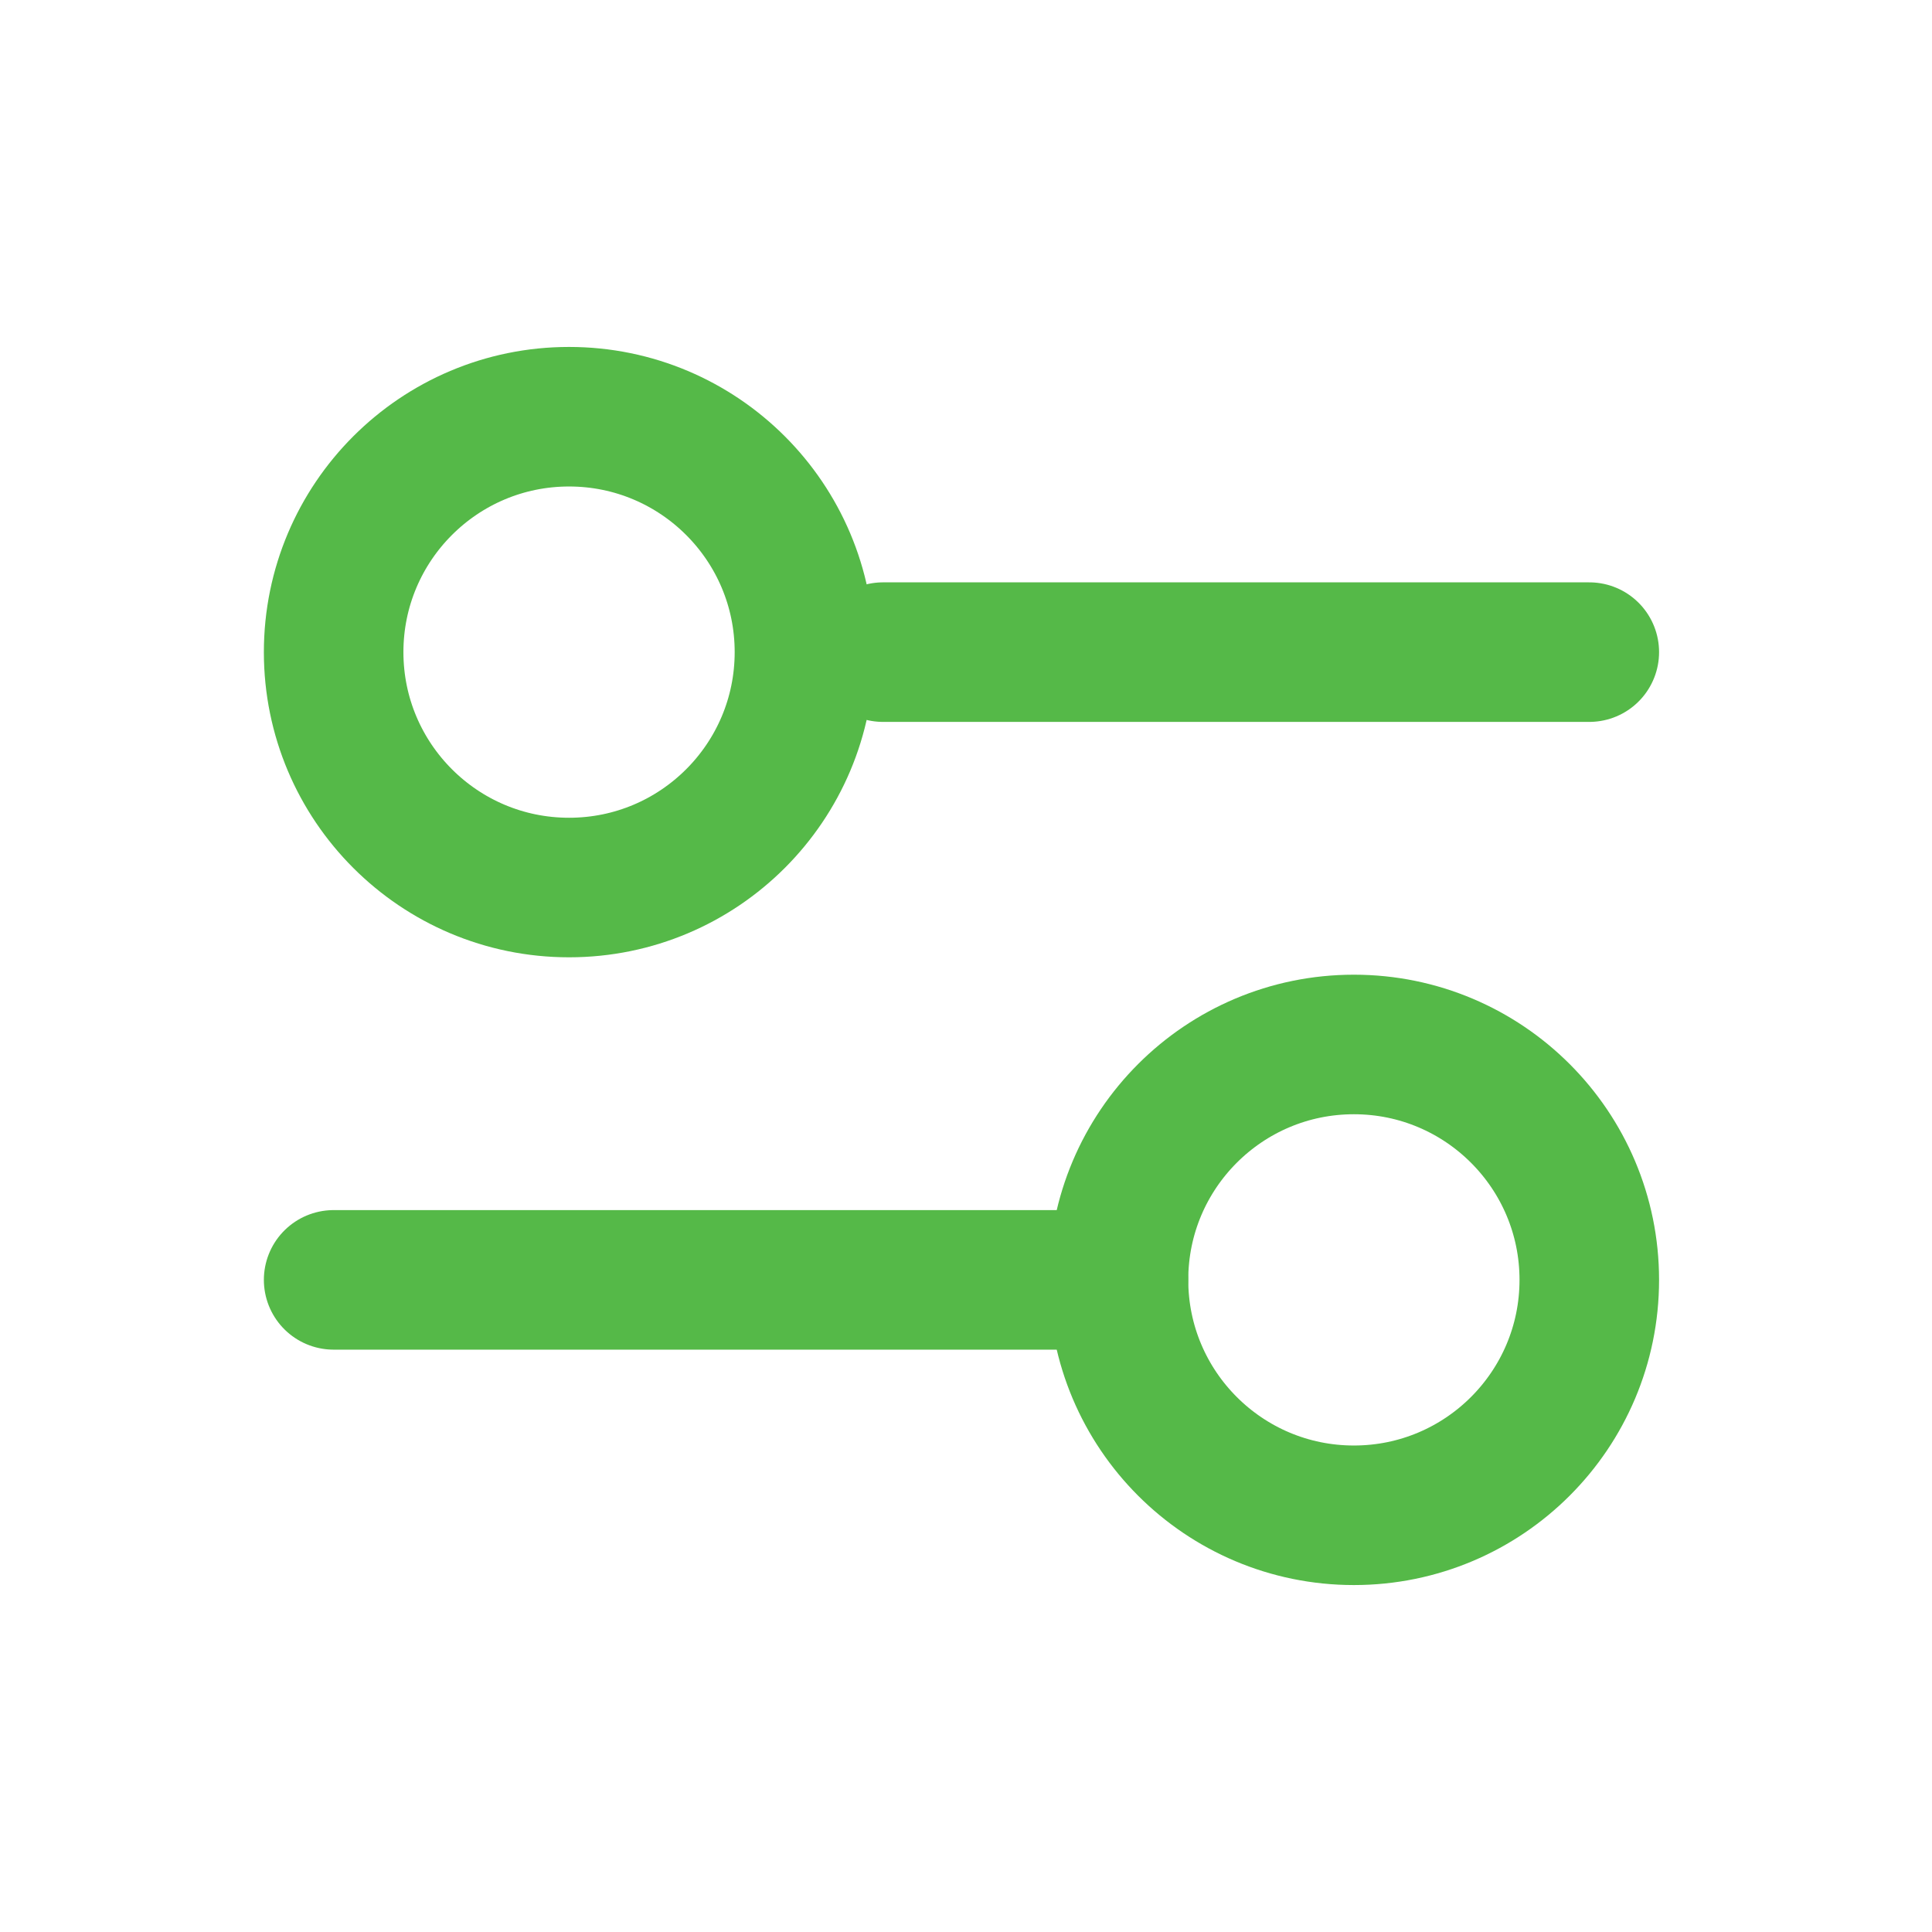 <svg width="26" height="26" viewBox="0 0 26 26" fill="none" xmlns="http://www.w3.org/2000/svg">
<path d="M11.883 8.776L21.388 8.776" stroke="#55B948" stroke-width="1.878" stroke-linecap="round"/>
<path d="M4.49 17.224L15.051 17.224" stroke="#55B948" stroke-width="1.878" stroke-linecap="round"/>
<ellipse cx="7.658" cy="8.776" rx="3.168" ry="3.168" transform="rotate(90 7.658 8.776)" stroke="#55B948" stroke-width="1.878" stroke-linecap="round"/>
<ellipse cx="18.22" cy="17.224" rx="3.168" ry="3.168" transform="rotate(90 18.22 17.224)" stroke="#55B948" stroke-width="1.878" stroke-linecap="round"/>
</svg>
